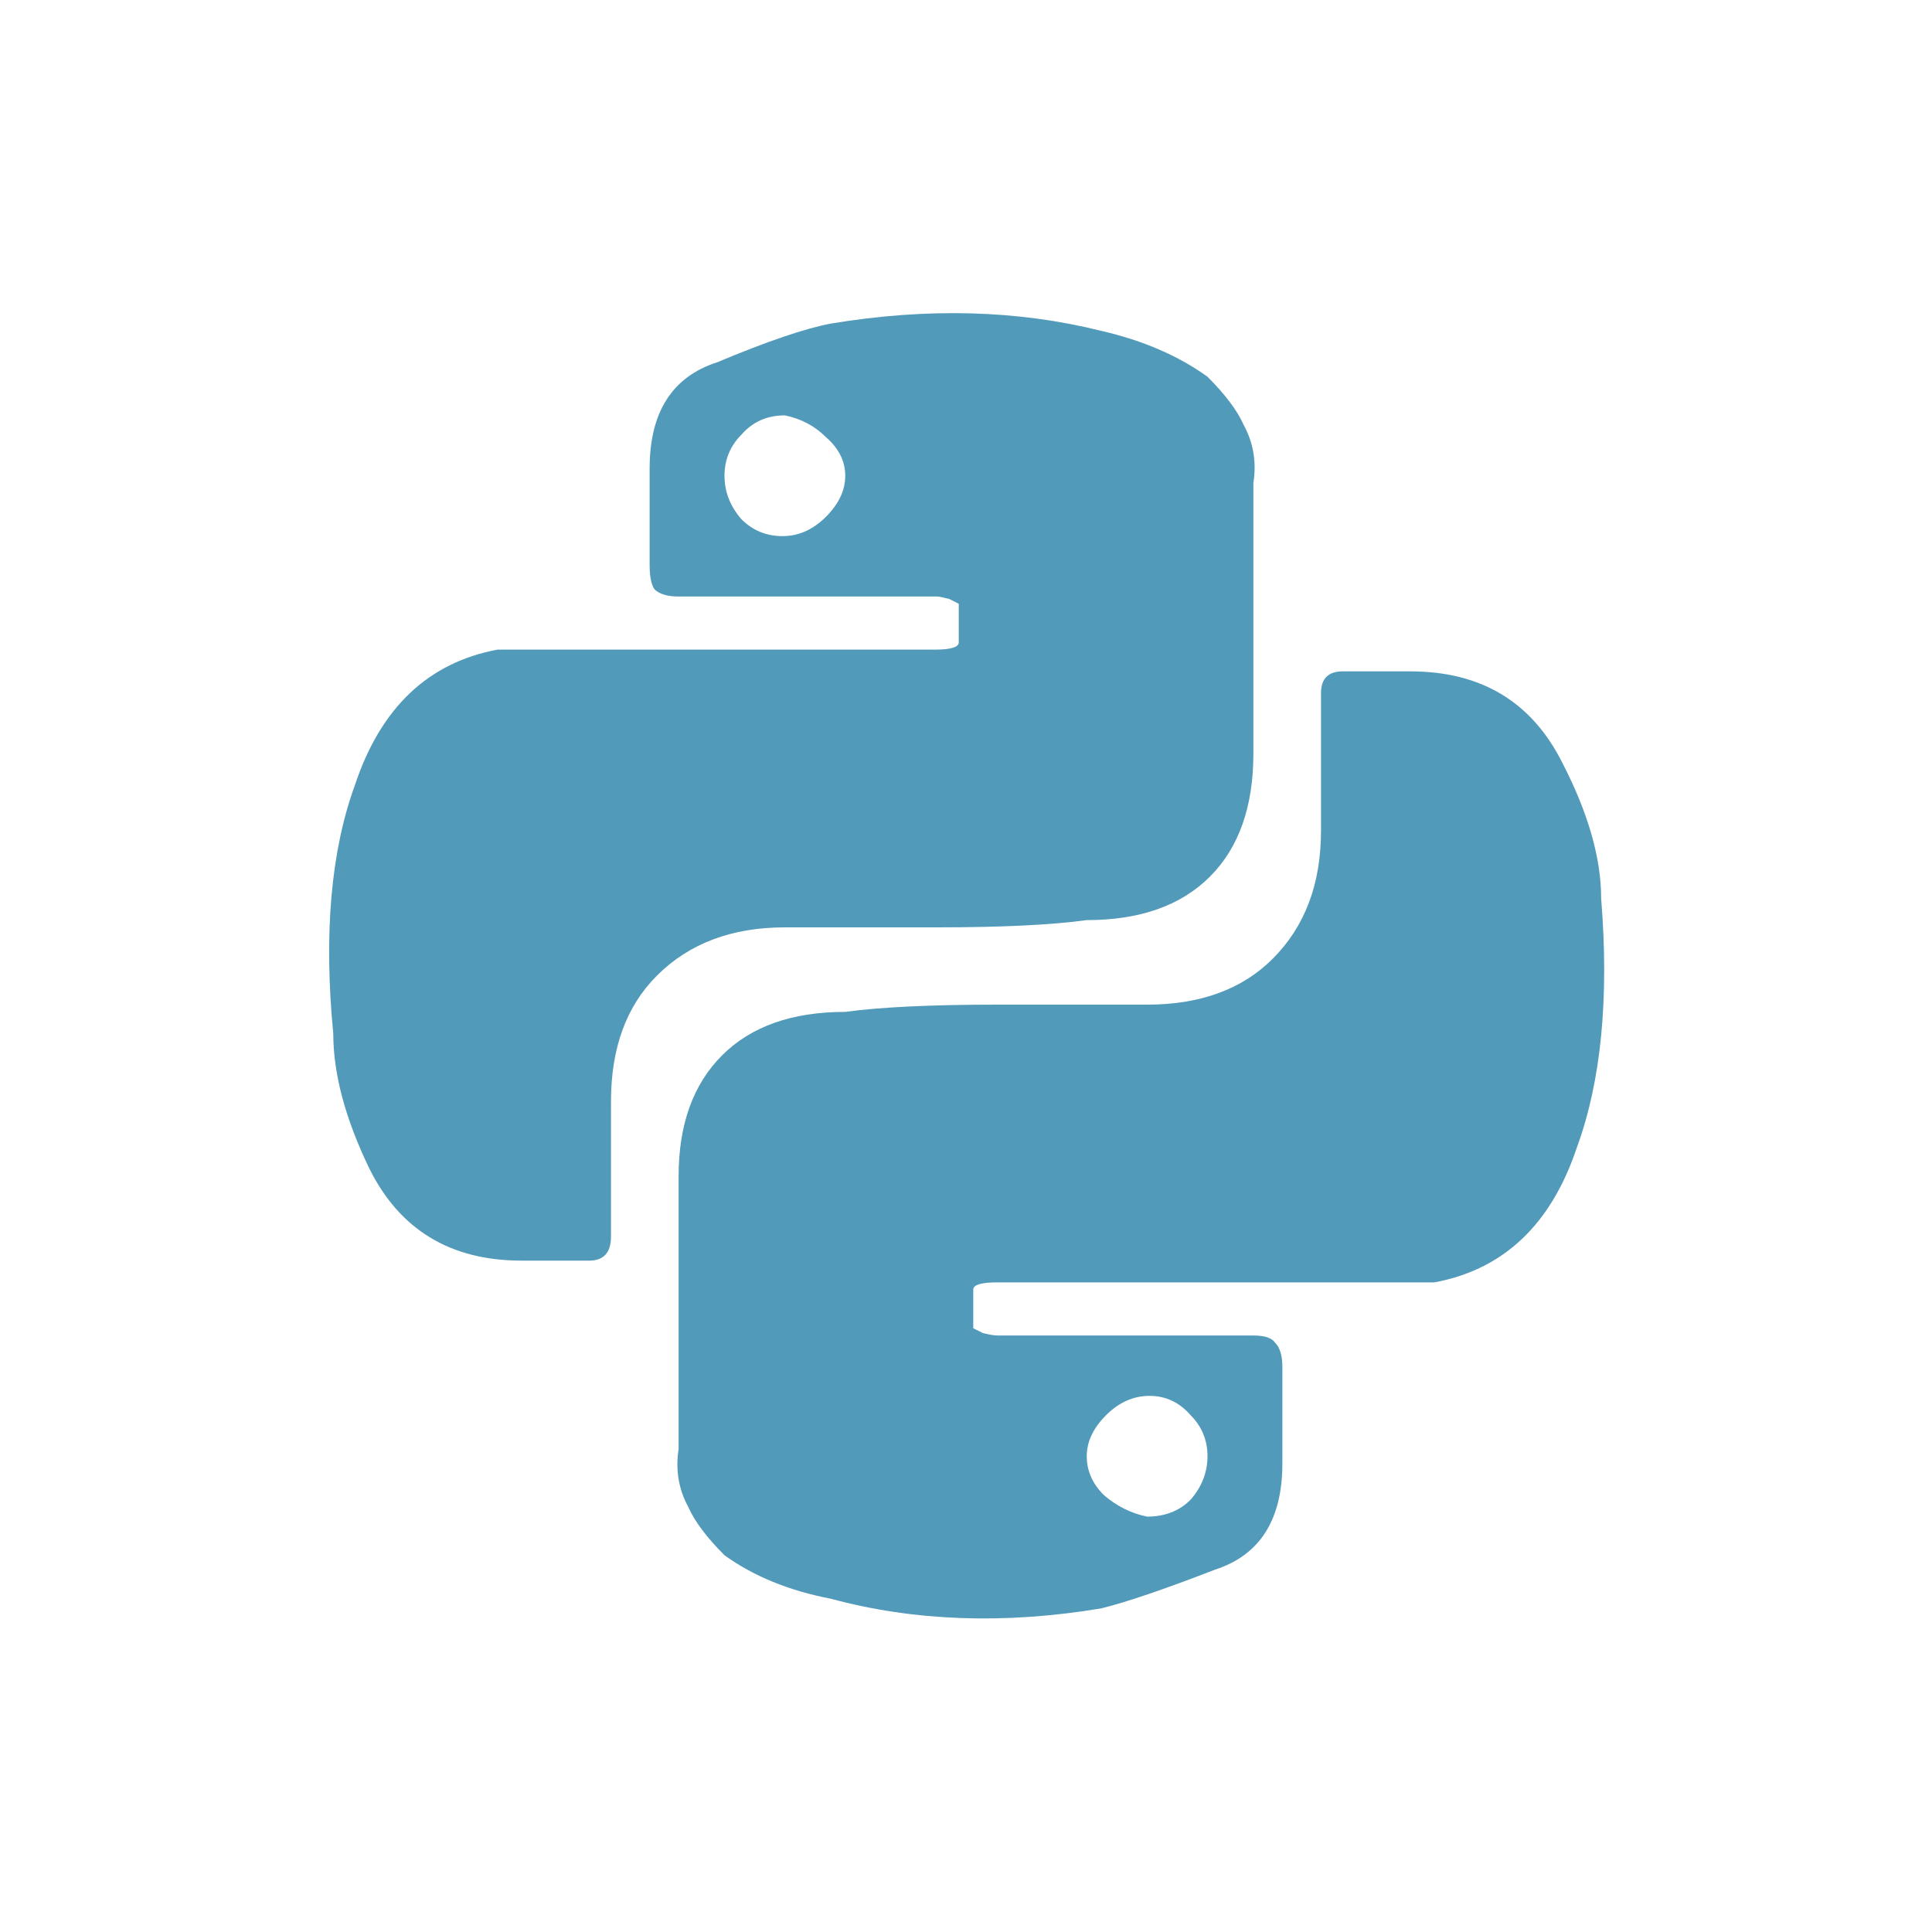 <svg width="16" height="16" viewBox="0 0 16 16" fill="none" xmlns="http://www.w3.org/2000/svg">
<path d="M7.76 7.68H6.5C6.06 7.68 5.707 7.813 5.44 8.08C5.187 8.333 5.06 8.68 5.06 9.12V10.24C5.06 10.373 5 10.44 4.88 10.44H4.32C3.733 10.44 3.313 10.187 3.06 9.68C2.86 9.267 2.76 8.893 2.76 8.56C2.68 7.733 2.74 7.047 2.94 6.5C3.153 5.86 3.547 5.487 4.12 5.38H7.74C7.873 5.38 7.94 5.36 7.94 5.32V5L7.86 4.96C7.807 4.947 7.773 4.94 7.76 4.94H5.62C5.527 4.94 5.46 4.92 5.42 4.88C5.393 4.84 5.38 4.773 5.38 4.68V3.88C5.38 3.413 5.567 3.12 5.94 3C6.353 2.827 6.667 2.72 6.88 2.68C7.68 2.547 8.427 2.567 9.12 2.74C9.467 2.82 9.76 2.947 10 3.12C10.147 3.267 10.247 3.4 10.3 3.52C10.38 3.667 10.407 3.827 10.38 4V6.24C10.38 6.68 10.26 7.02 10.02 7.26C9.78 7.5 9.44 7.62 9 7.62C8.707 7.66 8.293 7.68 7.76 7.68ZM6 3.94C6 4.073 6.047 4.193 6.14 4.3C6.233 4.393 6.347 4.44 6.48 4.44C6.613 4.44 6.733 4.387 6.84 4.28C6.947 4.173 7 4.06 7 3.94C7 3.82 6.947 3.713 6.84 3.62C6.747 3.527 6.633 3.467 6.5 3.44C6.353 3.44 6.233 3.493 6.14 3.6C6.047 3.693 6 3.807 6 3.94ZM8.26 8.32H9.5C9.94 8.32 10.287 8.193 10.54 7.94C10.807 7.673 10.94 7.32 10.94 6.88V5.74C10.94 5.62 11 5.56 11.12 5.56H11.68C12.267 5.56 12.687 5.813 12.94 6.32C13.153 6.733 13.26 7.107 13.26 7.44C13.327 8.267 13.26 8.953 13.06 9.5C12.847 10.14 12.453 10.513 11.88 10.62H8.26C8.127 10.62 8.06 10.64 8.06 10.68V11L8.14 11.04C8.193 11.053 8.233 11.06 8.26 11.06H10.38C10.473 11.06 10.533 11.08 10.56 11.12C10.6 11.16 10.62 11.227 10.62 11.32V12.12C10.62 12.587 10.433 12.88 10.06 13C9.647 13.16 9.333 13.267 9.12 13.32C8.32 13.453 7.573 13.427 6.88 13.24C6.533 13.173 6.24 13.053 6 12.88C5.853 12.733 5.753 12.6 5.7 12.48C5.62 12.333 5.593 12.173 5.62 12V9.74C5.62 9.313 5.74 8.98 5.98 8.74C6.22 8.5 6.56 8.38 7 8.38C7.293 8.34 7.713 8.32 8.26 8.32ZM10 12.06C10 11.927 9.953 11.813 9.86 11.72C9.767 11.613 9.653 11.56 9.52 11.56C9.387 11.56 9.267 11.613 9.16 11.72C9.053 11.827 9 11.94 9 12.06C9 12.18 9.047 12.287 9.14 12.38C9.247 12.473 9.367 12.533 9.5 12.56C9.647 12.56 9.767 12.513 9.86 12.42C9.953 12.313 10 12.193 10 12.06Z" fill="#519ABA"/>
</svg>
